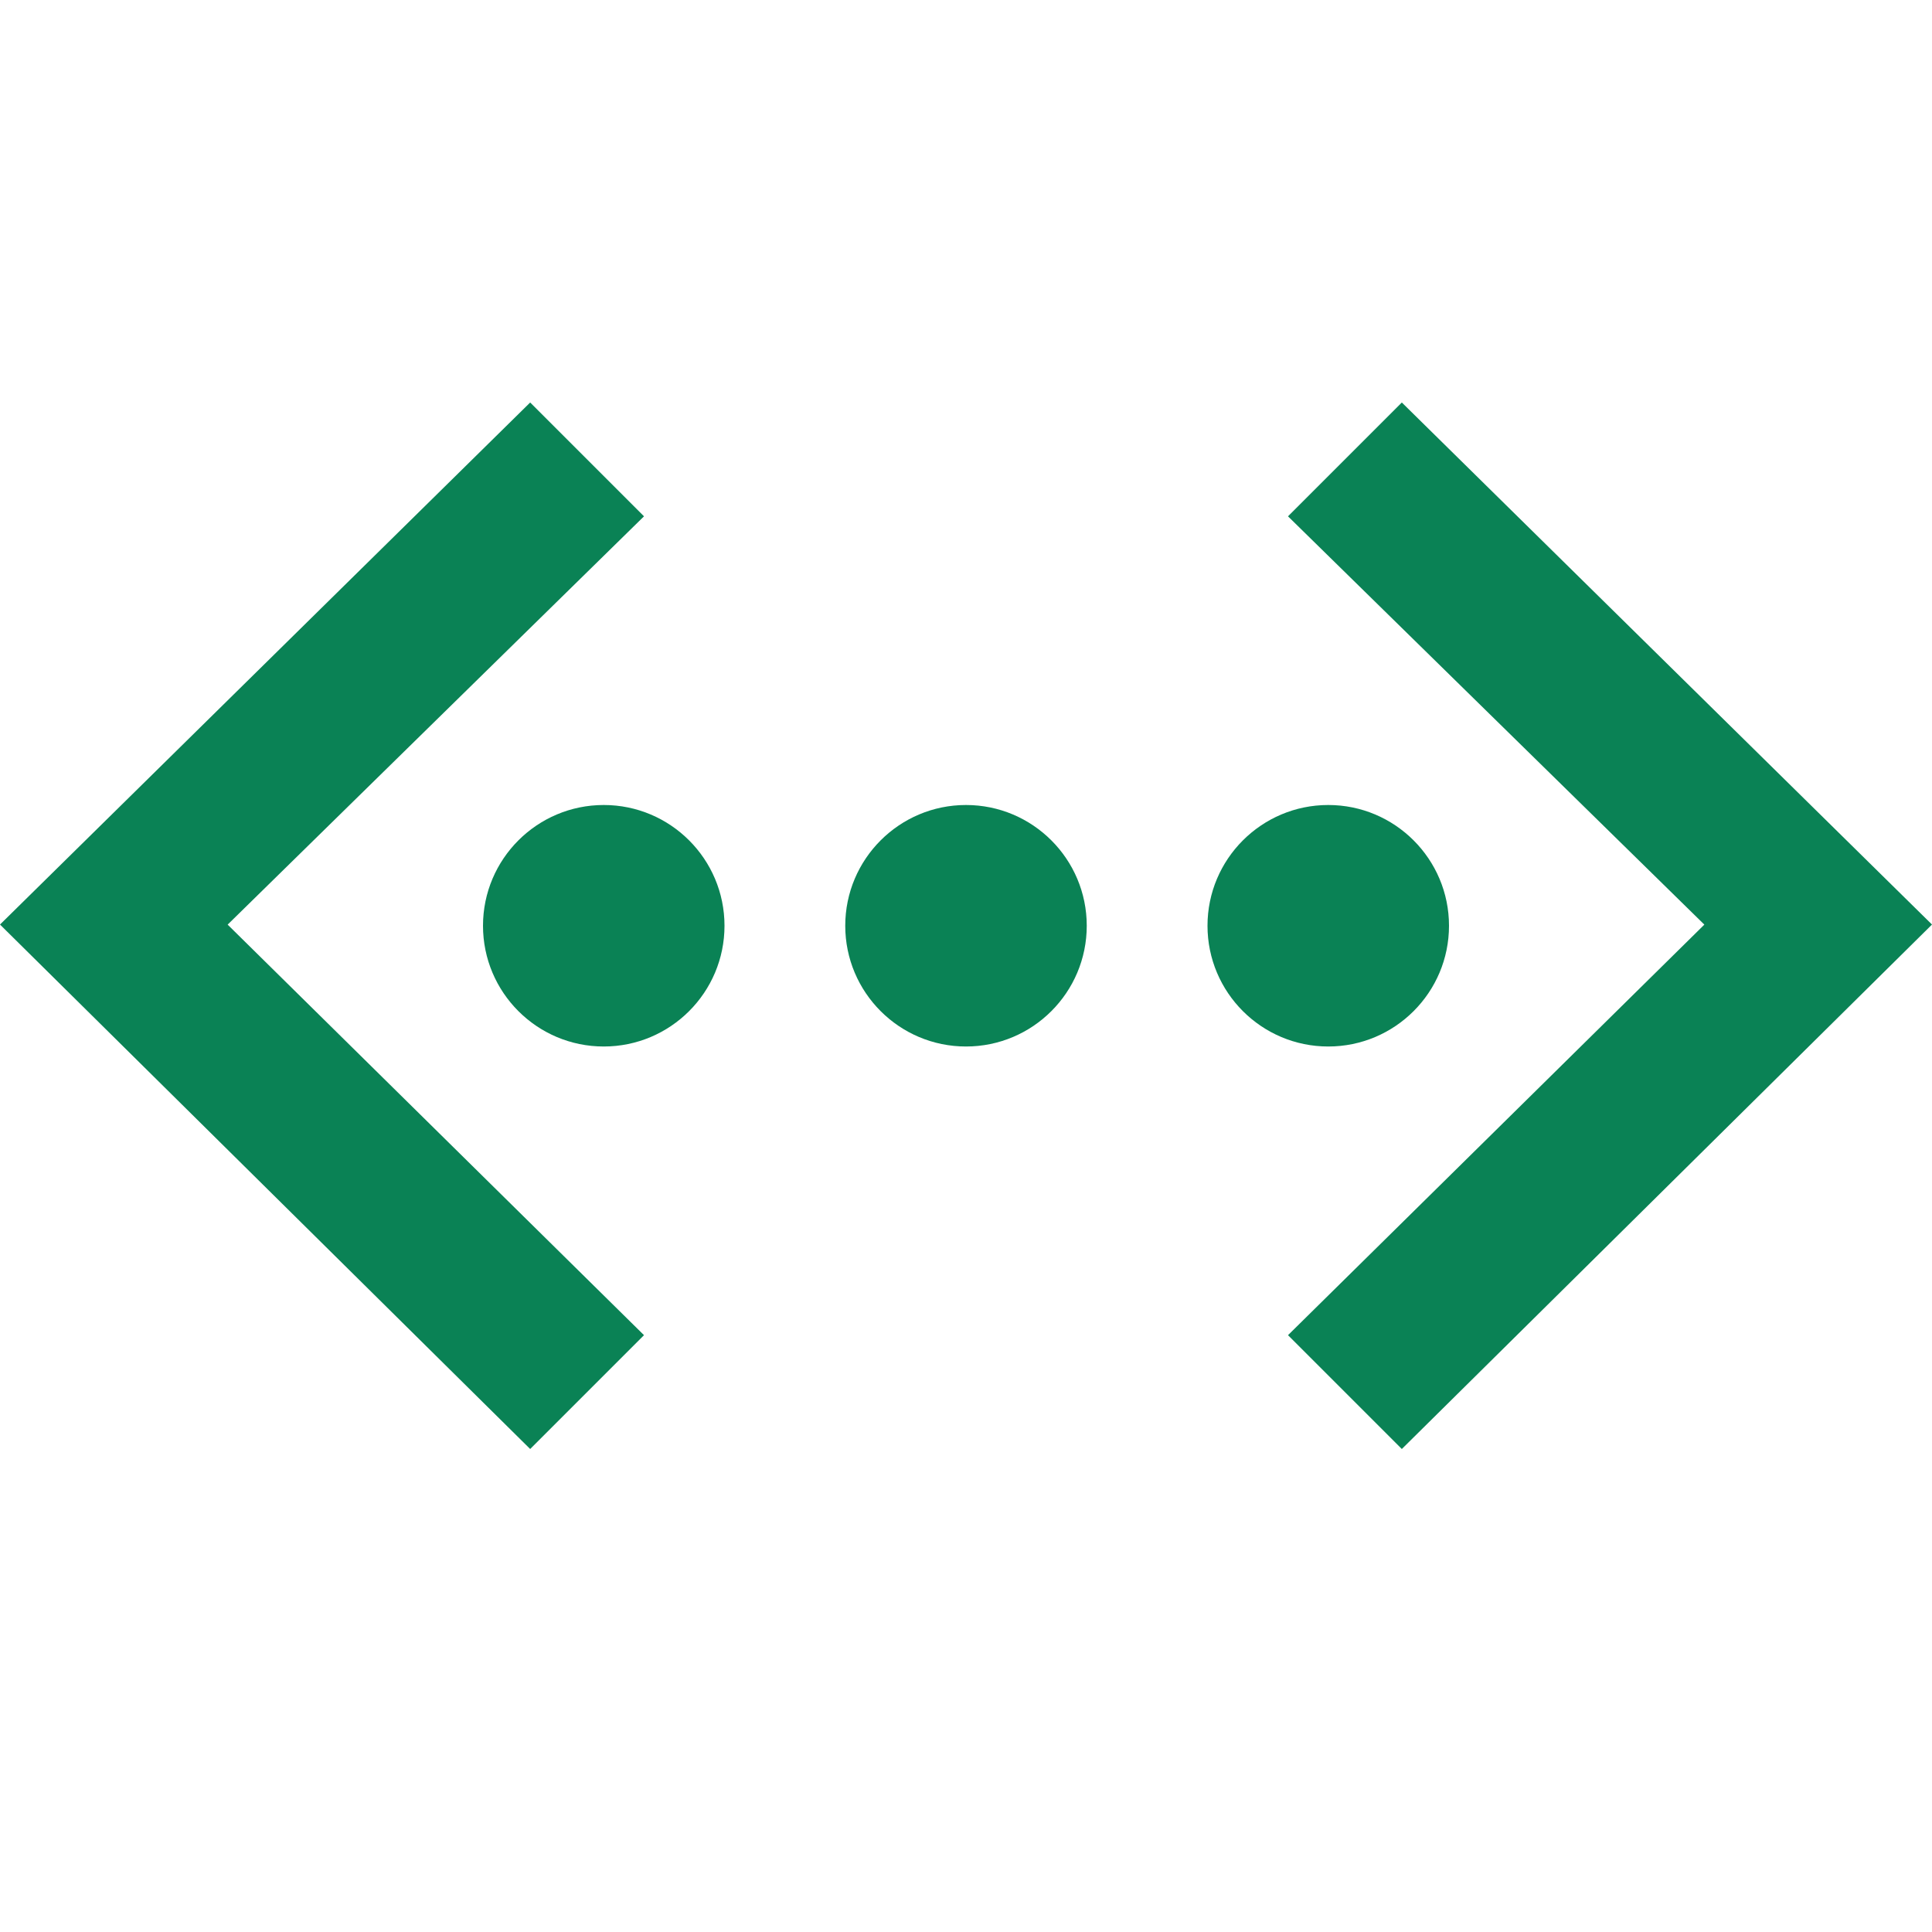<?xml version="1.0" encoding="utf-8"?>
<!-- Generator: Adobe Illustrator 16.0.0, SVG Export Plug-In . SVG Version: 6.00 Build 0)  -->
<!DOCTYPE svg PUBLIC "-//W3C//DTD SVG 1.1//EN" "http://www.w3.org/Graphics/SVG/1.1/DTD/svg11.dtd">
<svg version="1.1" id="Layer_1" xmlns="http://www.w3.org/2000/svg" xmlns:xlink="http://www.w3.org/1999/xlink" x="0px" y="0px"
	 width="24px" height="24px" viewBox="0 0 24 24" enable-background="new 0 0 24 24" xml:space="preserve">
<path fill="#0A8255" d="M21.172,11.486L16,6.414L17.414,5L24,11.485L17.414,18L16,16.586L21.172,11.486z M2.828,11.486L8,6.414
	L6.586,5L0,11.485L6.586,18L8,16.586L2.828,11.486z M7.5,10C8.328,10,9,10.672,9,11.5S8.328,13,7.5,13S6,12.328,6,11.5
	S6.672,10,7.5,10z M16.5,10c0.828,0,1.5,0.672,1.5,1.5S17.328,13,16.5,13S15,12.328,15,11.5S15.672,10,16.5,10z M12,10
	c0.828,0,1.5,0.672,1.5,1.5S12.828,13,12,13s-1.5-0.672-1.5-1.5S11.172,10,12,10z"/>
</svg>

